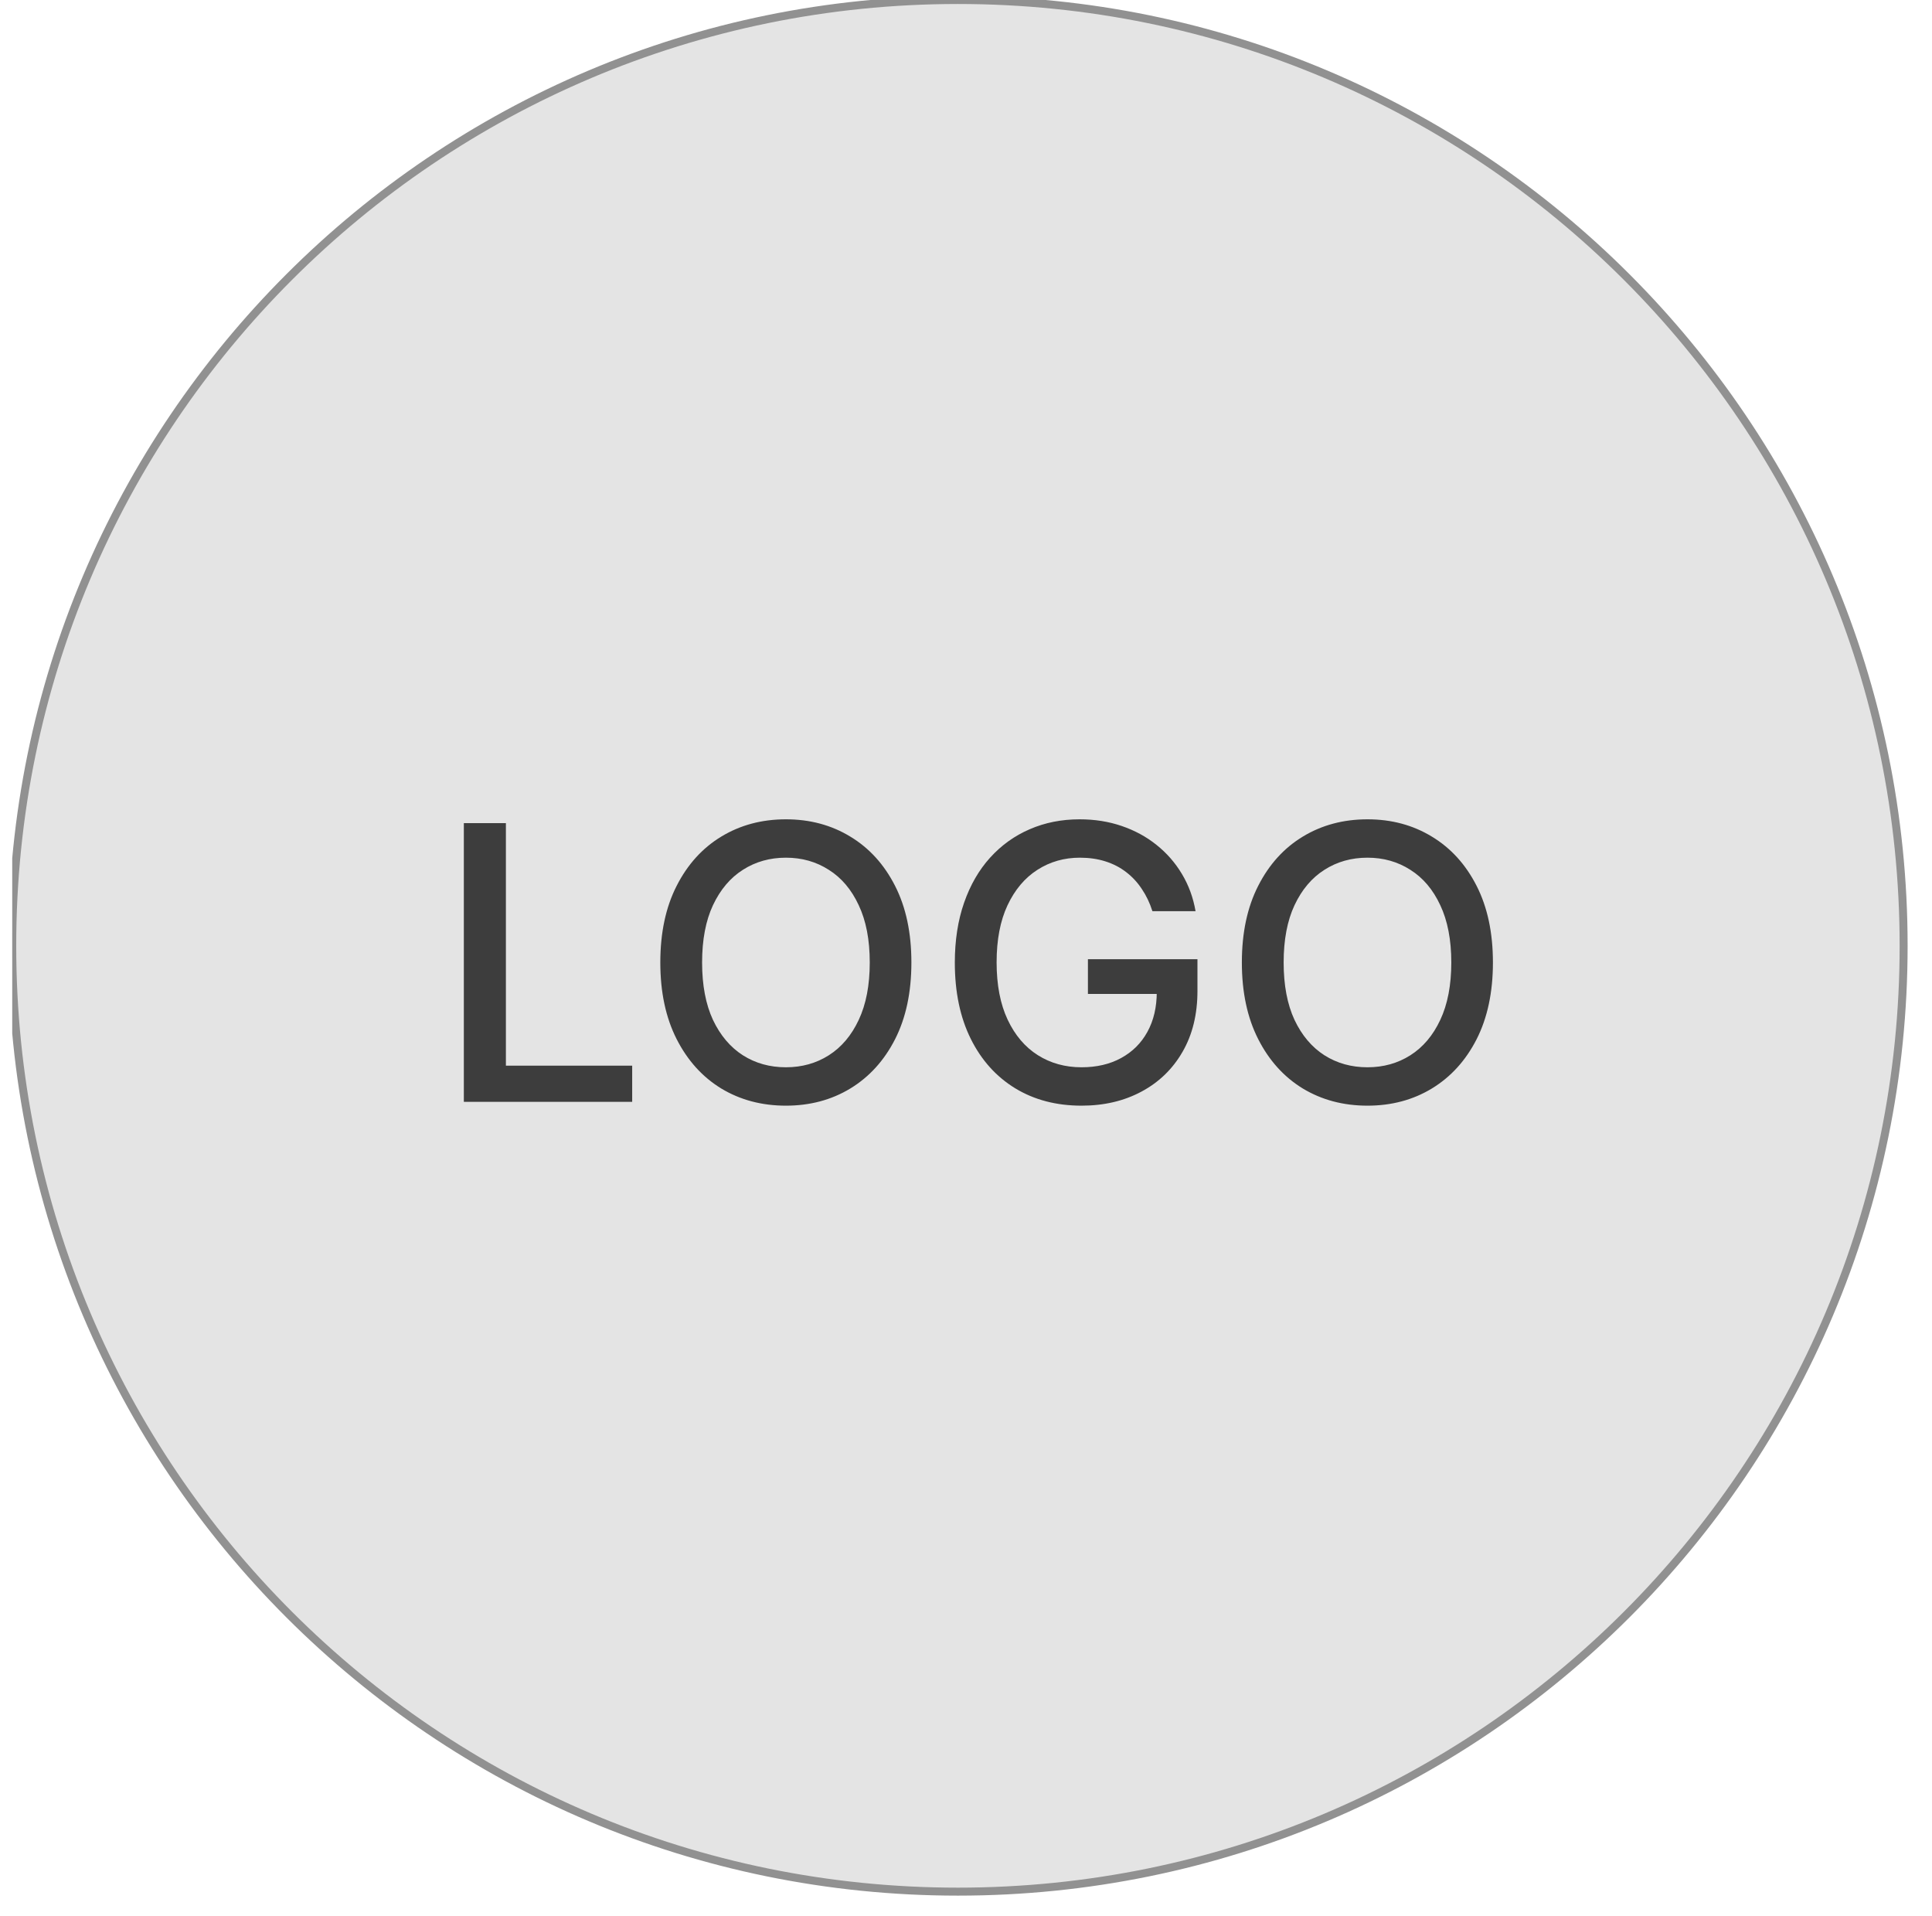 <svg width="121" height="120" viewBox="0 0 121 120" fill="none" xmlns="http://www.w3.org/2000/svg">
<g clip-path="url(#clip0_29640_64759)">
<path fill-rule="evenodd" clip-rule="evenodd" d="M0.766 59.229C0.766 26.518 27.283 0 59.994 0C92.706 0 119.223 26.518 119.223 59.229C119.223 91.94 92.706 118.458 59.994 118.458C27.283 118.458 0.766 91.94 0.766 59.229Z" fill="#E4E4E4" stroke="#919191" stroke-width="0.5"/>
<path d="M29.05 69V51.545H31.684V66.733H39.593V69H29.05ZM57.08 60.273C57.08 62.136 56.739 63.739 56.057 65.079C55.375 66.415 54.44 67.443 53.253 68.165C52.071 68.881 50.727 69.239 49.222 69.239C47.71 69.239 46.361 68.881 45.173 68.165C43.992 67.443 43.06 66.412 42.378 65.071C41.696 63.73 41.355 62.131 41.355 60.273C41.355 58.409 41.696 56.81 42.378 55.474C43.06 54.133 43.992 53.105 45.173 52.389C46.361 51.668 47.71 51.307 49.222 51.307C50.727 51.307 52.071 51.668 53.253 52.389C54.44 53.105 55.375 54.133 56.057 55.474C56.739 56.81 57.08 58.409 57.08 60.273ZM54.472 60.273C54.472 58.852 54.242 57.656 53.781 56.685C53.327 55.707 52.702 54.969 51.906 54.469C51.117 53.963 50.222 53.71 49.222 53.71C48.216 53.71 47.318 53.963 46.528 54.469C45.739 54.969 45.114 55.707 44.653 56.685C44.199 57.656 43.972 58.852 43.972 60.273C43.972 61.693 44.199 62.892 44.653 63.869C45.114 64.841 45.739 65.579 46.528 66.085C47.318 66.585 48.216 66.835 49.222 66.835C50.222 66.835 51.117 66.585 51.906 66.085C52.702 65.579 53.327 64.841 53.781 63.869C54.242 62.892 54.472 61.693 54.472 60.273ZM72.175 57.06C72.011 56.543 71.789 56.08 71.511 55.67C71.238 55.256 70.911 54.903 70.531 54.614C70.15 54.318 69.715 54.094 69.227 53.94C68.744 53.787 68.212 53.71 67.633 53.71C66.65 53.71 65.763 53.963 64.974 54.469C64.184 54.974 63.559 55.716 63.099 56.693C62.644 57.665 62.417 58.855 62.417 60.264C62.417 61.679 62.647 62.875 63.107 63.852C63.568 64.829 64.198 65.571 64.999 66.077C65.8 66.582 66.712 66.835 67.735 66.835C68.684 66.835 69.511 66.642 70.215 66.256C70.925 65.869 71.474 65.324 71.86 64.619C72.252 63.909 72.448 63.074 72.448 62.114L73.13 62.242H68.136V60.068H74.996V62.054C74.996 63.52 74.684 64.793 74.059 65.872C73.44 66.946 72.582 67.776 71.485 68.361C70.394 68.946 69.144 69.239 67.735 69.239C66.156 69.239 64.769 68.875 63.576 68.148C62.389 67.421 61.462 66.389 60.798 65.054C60.133 63.713 59.8 62.122 59.8 60.281C59.8 58.889 59.994 57.639 60.38 56.531C60.766 55.423 61.309 54.483 62.008 53.71C62.712 52.932 63.539 52.338 64.488 51.929C65.442 51.514 66.485 51.307 67.616 51.307C68.559 51.307 69.437 51.446 70.249 51.724C71.067 52.003 71.795 52.398 72.431 52.909C73.073 53.42 73.604 54.028 74.025 54.733C74.445 55.432 74.729 56.207 74.877 57.06H72.175ZM93.501 60.273C93.501 62.136 93.16 63.739 92.479 65.079C91.797 66.415 90.862 67.443 89.675 68.165C88.493 68.881 87.149 69.239 85.644 69.239C84.132 69.239 82.783 68.881 81.595 68.165C80.413 67.443 79.481 66.412 78.8 65.071C78.118 63.73 77.777 62.131 77.777 60.273C77.777 58.409 78.118 56.81 78.8 55.474C79.481 54.133 80.413 53.105 81.595 52.389C82.783 51.668 84.132 51.307 85.644 51.307C87.149 51.307 88.493 51.668 89.675 52.389C90.862 53.105 91.797 54.133 92.479 55.474C93.16 56.81 93.501 58.409 93.501 60.273ZM90.894 60.273C90.894 58.852 90.663 57.656 90.203 56.685C89.749 55.707 89.124 54.969 88.328 54.469C87.538 53.963 86.644 53.71 85.644 53.71C84.638 53.71 83.74 53.963 82.95 54.469C82.16 54.969 81.535 55.707 81.075 56.685C80.621 57.656 80.394 58.852 80.394 60.273C80.394 61.693 80.621 62.892 81.075 63.869C81.535 64.841 82.16 65.579 82.95 66.085C83.74 66.585 84.638 66.835 85.644 66.835C86.644 66.835 87.538 66.585 88.328 66.085C89.124 65.579 89.749 64.841 90.203 63.869C90.663 62.892 90.894 61.693 90.894 60.273Z" fill="#3D3D3D"/>
</g>
<defs>
<clipPath id="clip0_29640_64759">
<rect width="120" height="120" fill="white" transform="translate(0.766)"/>
</clipPath>
</defs>
</svg>
